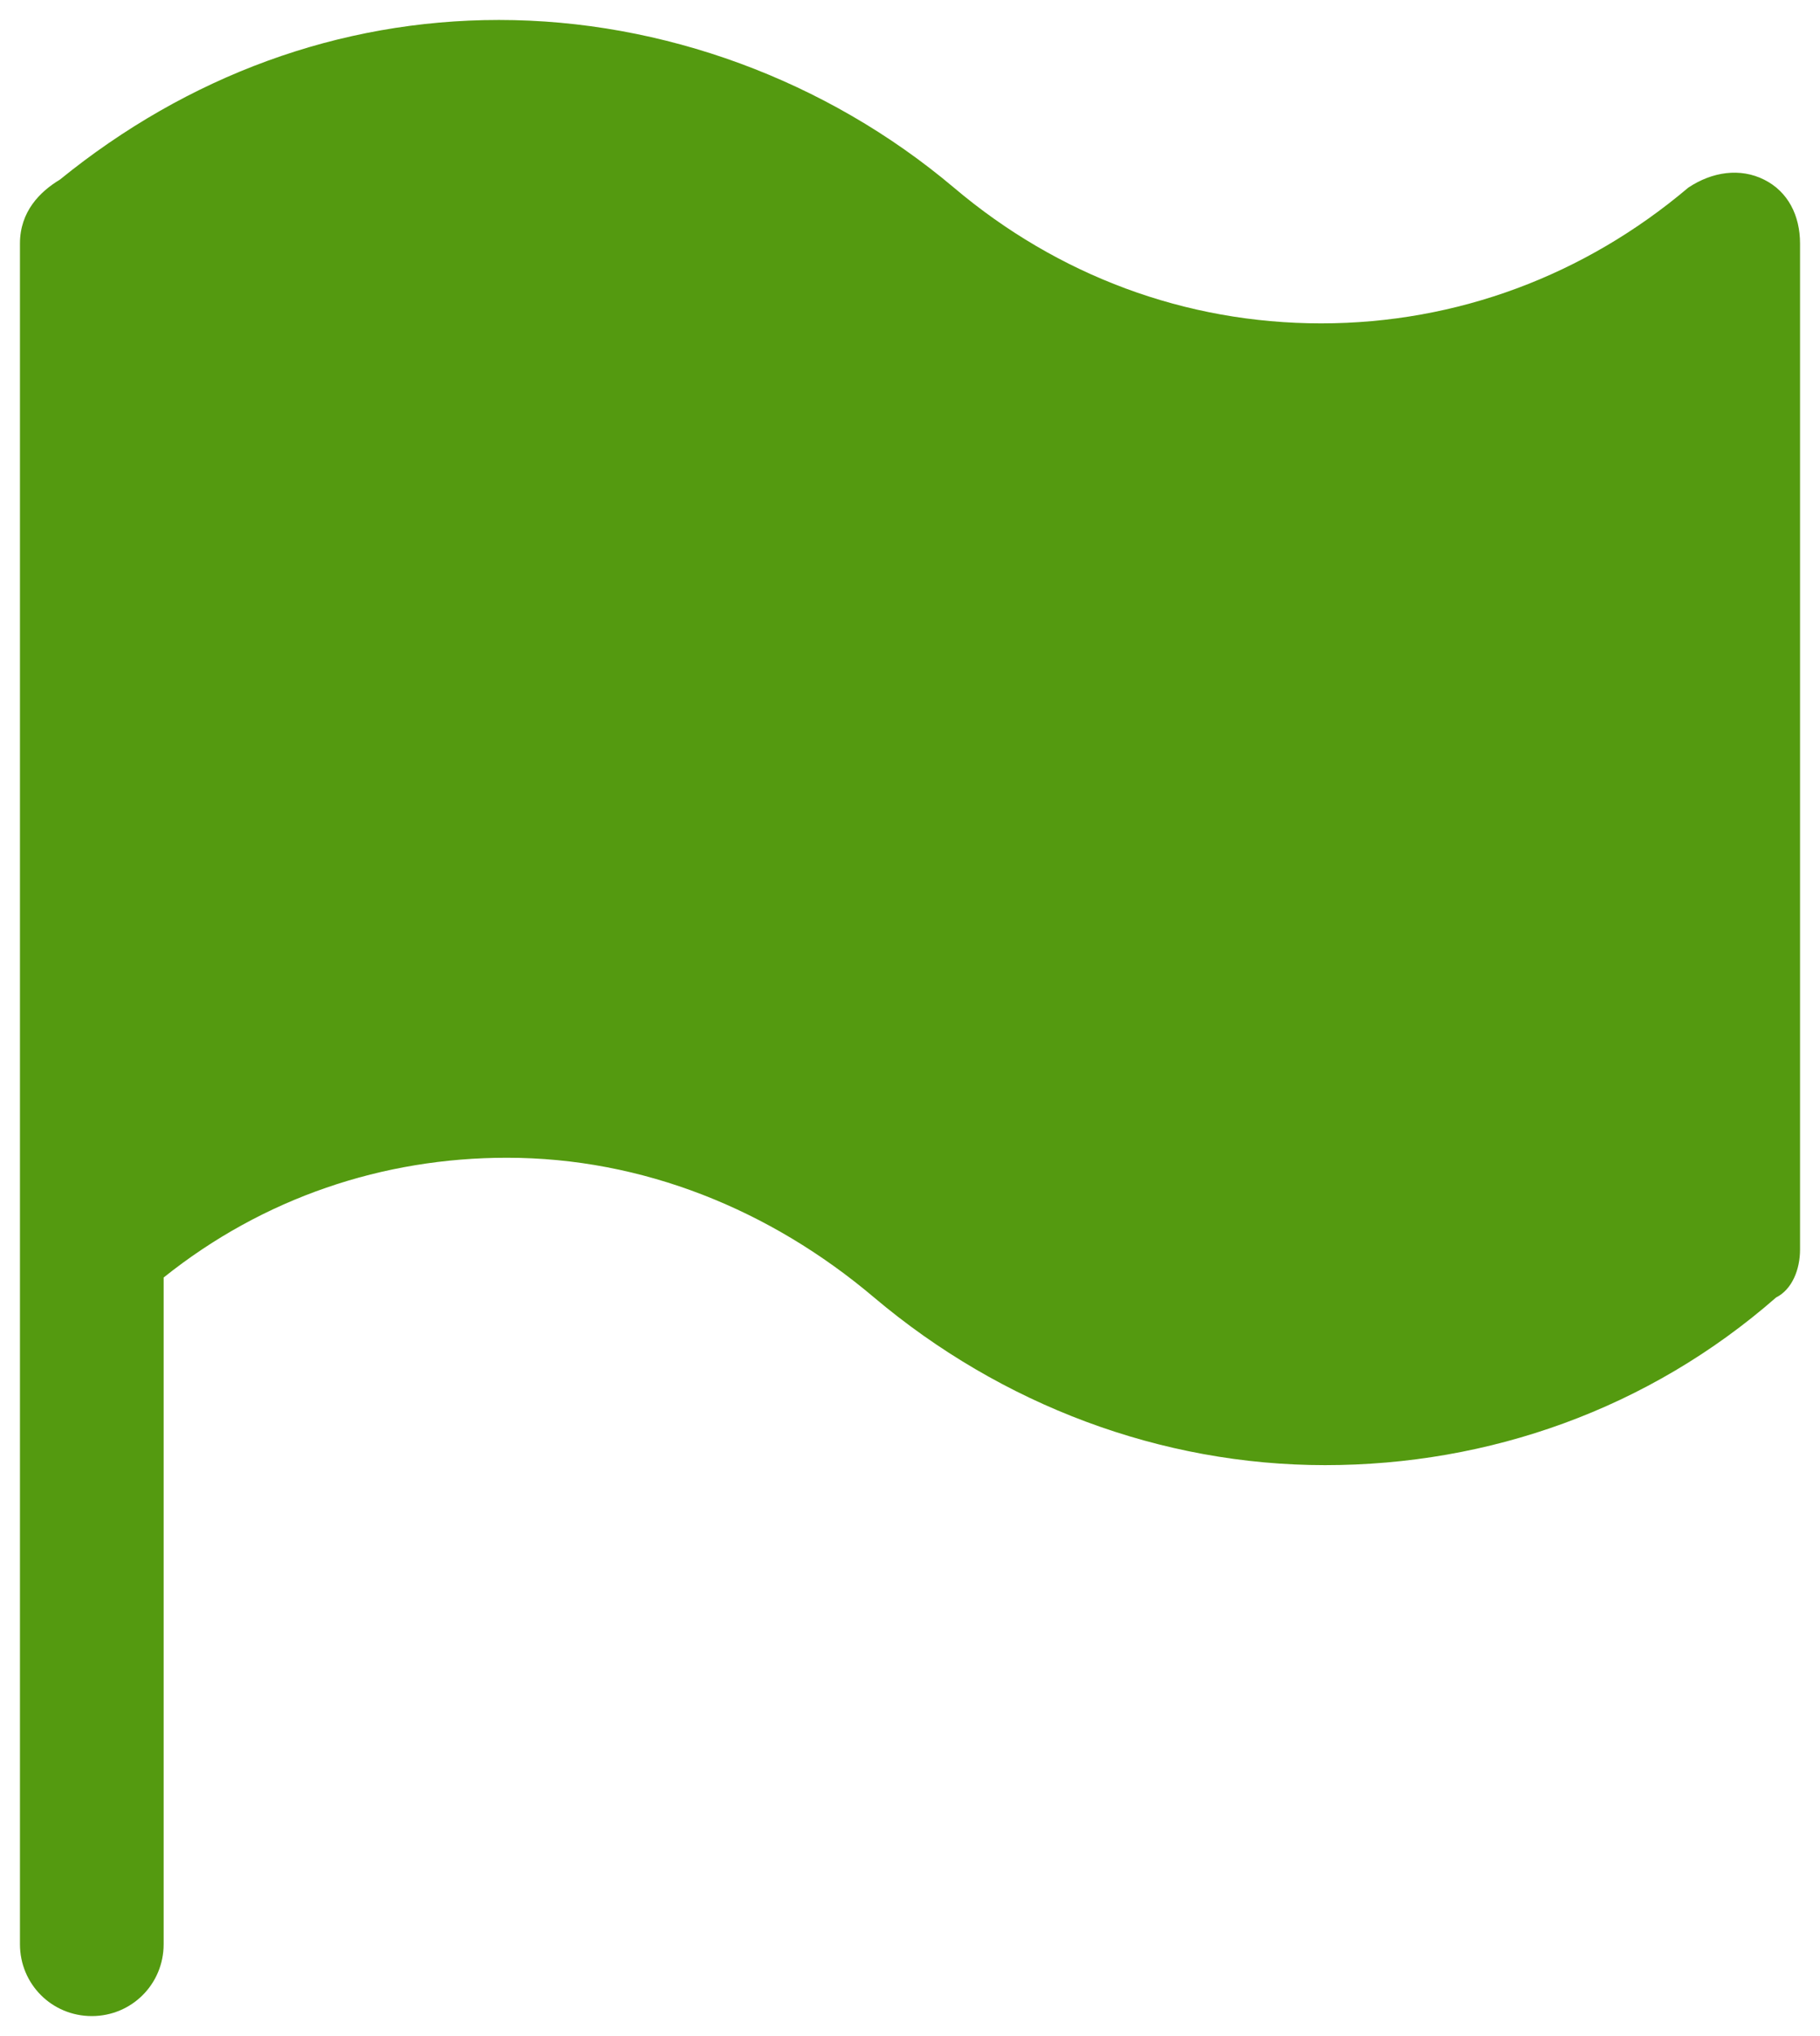<!-- Generator: Adobe Illustrator 19.0.0, SVG Export Plug-In . SVG Version: 6.00 Build 0)  --><!DOCTYPE svg PUBLIC "-//W3C//DTD SVG 1.1//EN" "http://www.w3.org/Graphics/SVG/1.1/DTD/svg11.dtd"><svg xmlns="http://www.w3.org/2000/svg" id="Layer_1" viewBox="47.1 4.5 45.6 51" x="0px" y="0px" width="45.6" height="51" enable-background="new 45 5 50 50" xmlns:xml="http://www.w3.org/XML/1998/namespace" xml:space="preserve" xmlns:xlink="http://www.w3.org/1999/xlink" version="1.1">
<g id="XMLID_56_">
	<path id="XMLID_57_" fill="#549a10" stroke-width="1" d="M 92.2 10.6 v 25.2 c 0 0.5 -0.2 1 -0.6 1.2 c -3.2 2.8 -7.2 4.2 -11.3 4.2 c -4.1 0 -8.1 -1.5 -11.3 -4.2 c -2.6 -2.2 -5.8 -3.5 -9.2 -3.5 c -3.1 0 -6.1 1 -8.6 3 v 16.7 c 0 1 -0.8 1.8 -1.8 1.8 c -1 0 -1.8 -0.8 -1.8 -1.8 V 10.6 c 0 -0.8 0.5 -1.3 1 -1.6 c 3.2 -2.6 7 -4 11 -4 c 4.1 0 8.2 1.5 11.4 4.2 c 2.6 2.2 5.8 3.4 9.2 3.4 s 6.6 -1.2 9.2 -3.4 C 90 8.8 90.7 8.7 91.3 9 S 92.2 9.9 92.2 10.6 Z"/>
</g>
</svg>